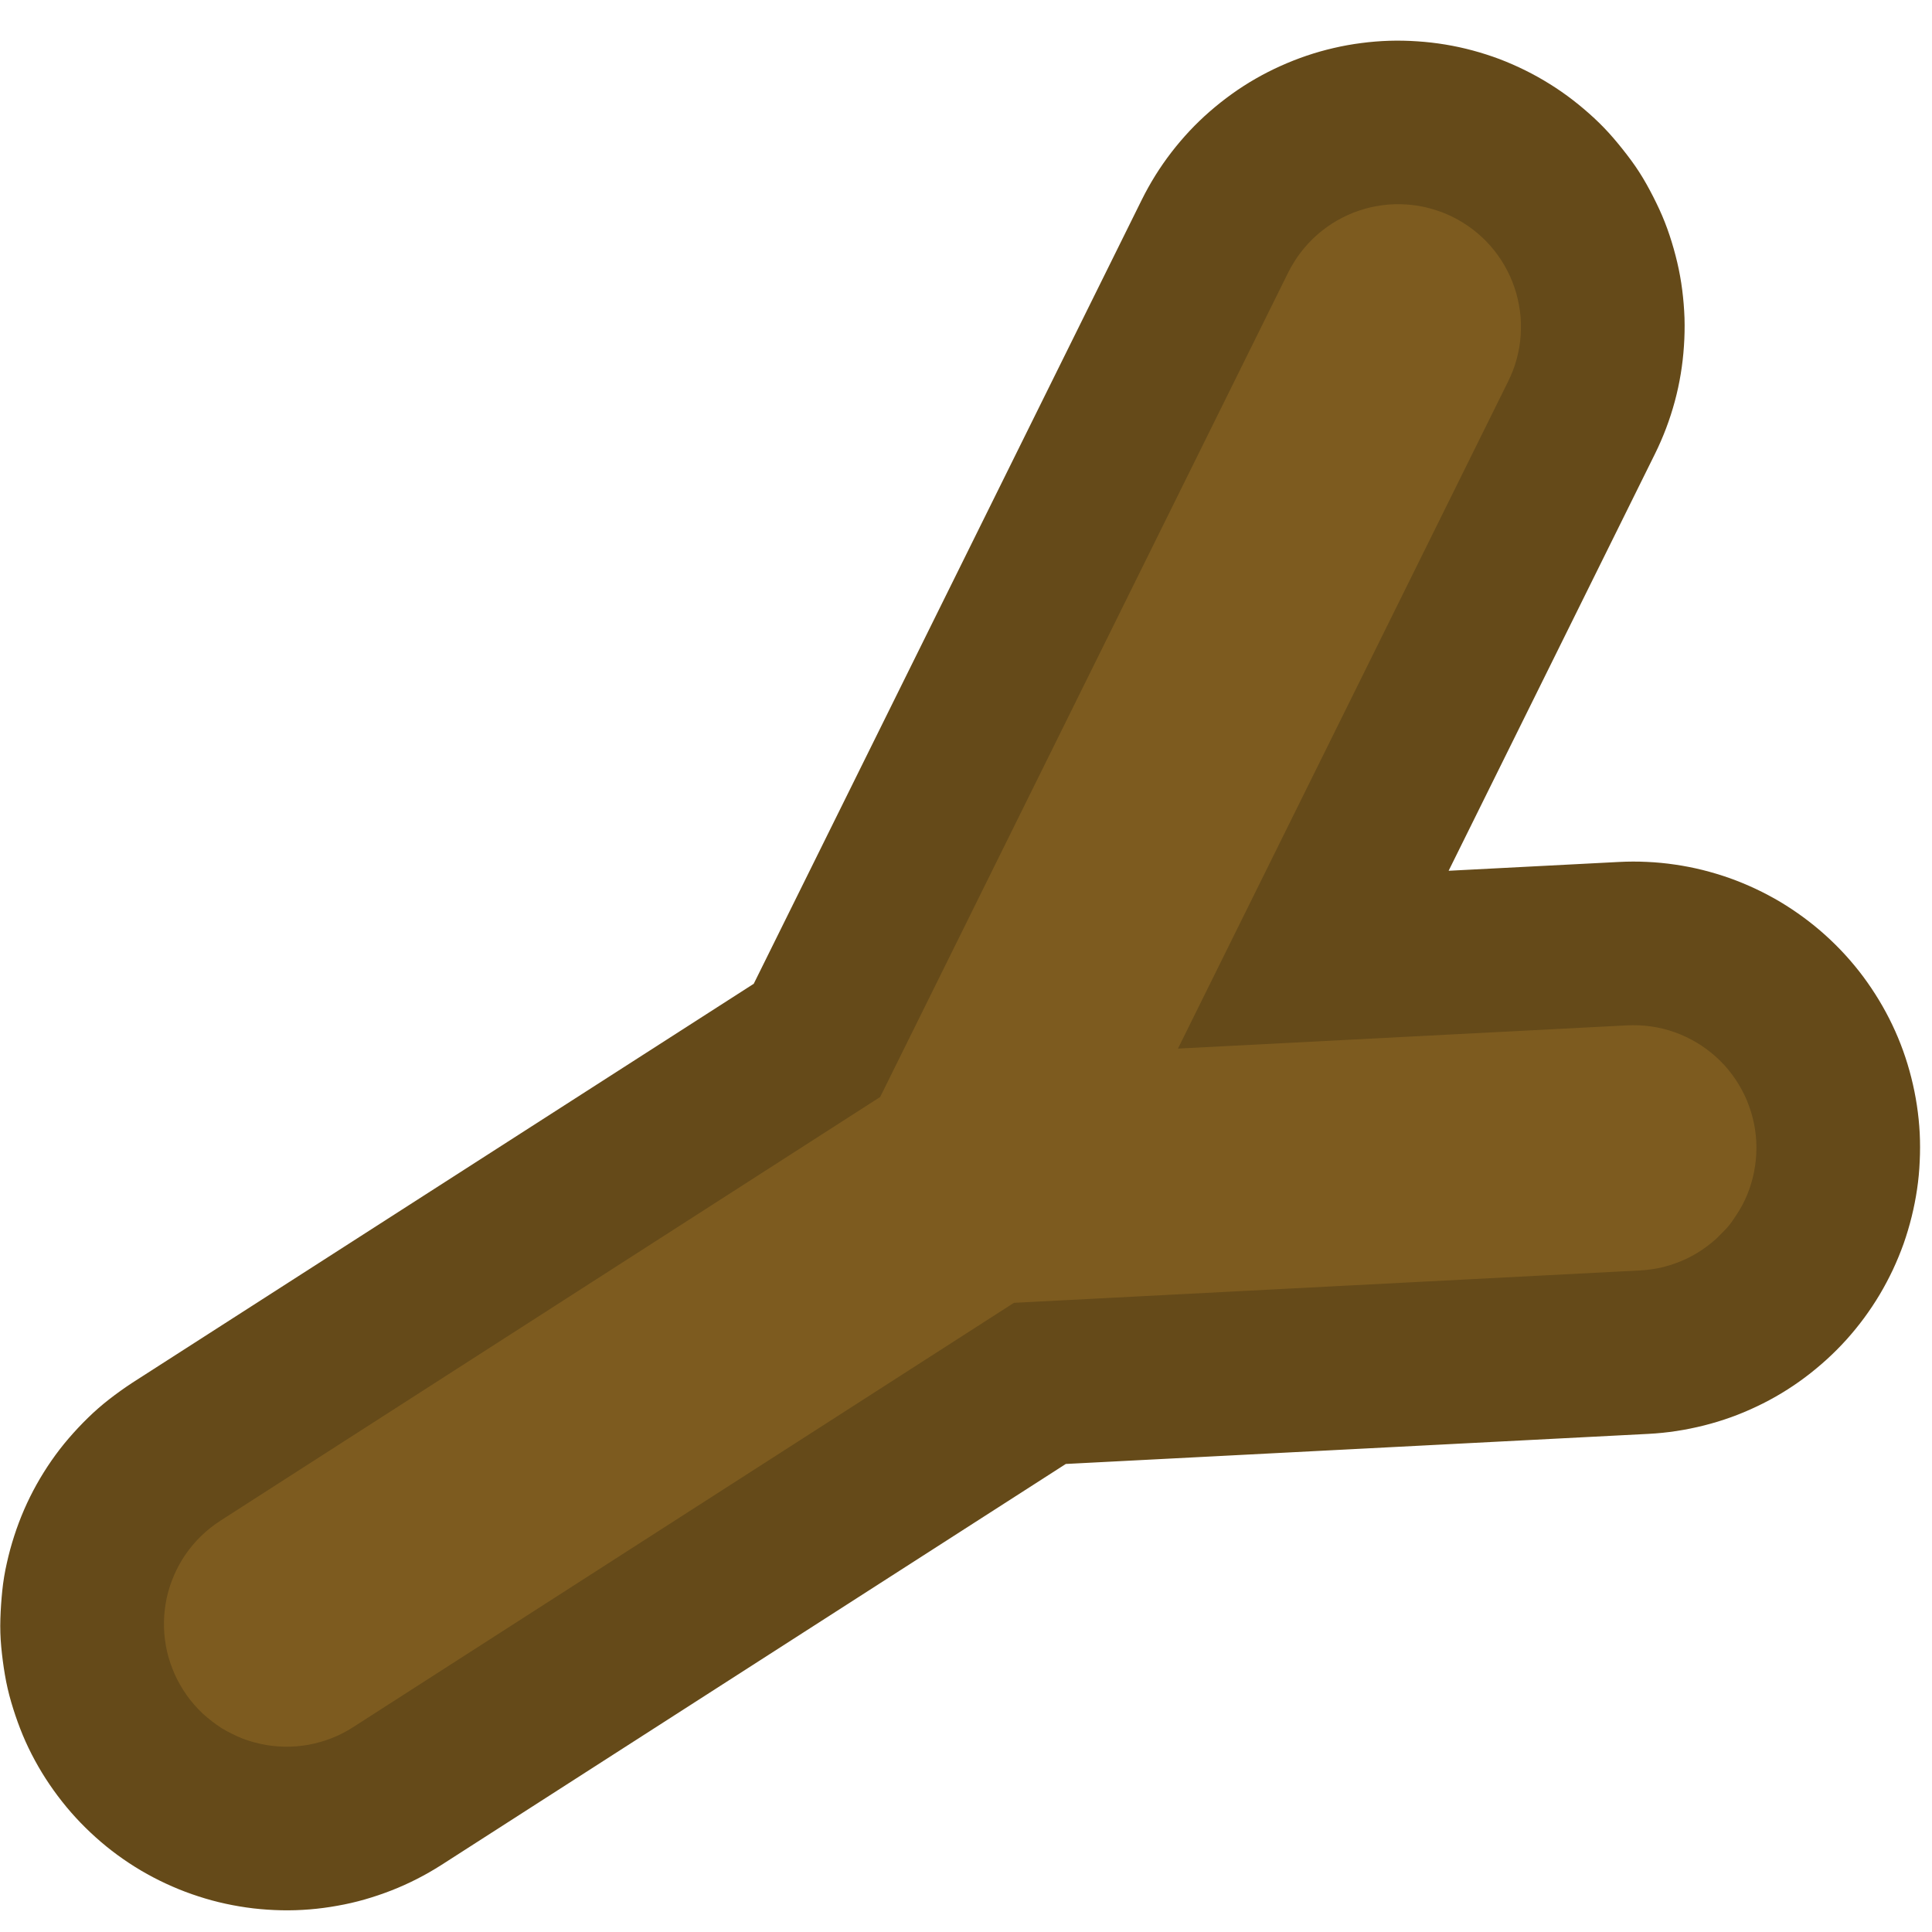 <?xml version="1.0" encoding="UTF-8" standalone="no"?>
<svg
   width="200"
   height="200"
   version="1.1"
   id="svg4"
   sodipodi:docname="stick.svg"
   inkscape:version="1.4 (86a8ad7, 2024-10-11)"
   xmlns:inkscape="http://www.inkscape.org/namespaces/inkscape"
   xmlns:sodipodi="http://sodipodi.sourceforge.net/DTD/sodipodi-0.dtd"
   xmlns="http://www.w3.org/2000/svg"
   xmlns:svg="http://www.w3.org/2000/svg">
  <defs
     id="defs4" />
  <sodipodi:namedview
     id="namedview4"
     pagecolor="#ffffff"
     bordercolor="#000000"
     borderopacity="0.25"
     inkscape:showpageshadow="2"
     inkscape:pageopacity="0.0"
     inkscape:pagecheckerboard="0"
     inkscape:deskcolor="#d1d1d1"
     inkscape:zoom="2.5295138"
     inkscape:cx="-8.6973236"
     inkscape:cy="106.14688"
     inkscape:window-width="1920"
     inkscape:window-height="1001"
     inkscape:window-x="-9"
     inkscape:window-y="-9"
     inkscape:window-maximized="1"
     inkscape:current-layer="svg4" />
  <path
     fill="#654a19"
     d="M 13.655,143.17 84.918,97.416 q 3.26,-2.093 6.936,-3.278 3.687,-1.186 7.553,-1.381 l 68.186,-3.527 q 1.452,-0.077 2.905,-0.006 1.458,0.065 2.905,0.279 1.435,0.207 2.846,0.557 1.417,0.356 2.786,0.836 1.375,0.492 2.691,1.109 1.322,0.622 2.573,1.363 1.245,0.747 2.419,1.612 1.174,0.866 2.253,1.838 1.085,0.978 2.063,2.051 0.984,1.079 1.856,2.247 0.866,1.168 1.618,2.413 0.753,1.245 1.381,2.561 0.628,1.316 1.12,2.685 0.492,1.369 0.848,2.786 0.356,1.405 0.575,2.846 0.219,1.441 0.296,2.893 0.071,1.458 0,2.911 -0.059,1.452 -0.273,2.893 -0.213,1.446 -0.563,2.857 -0.35,1.411 -0.83,2.786 -0.492,1.369 -1.109,2.691 -0.622,1.316 -1.363,2.567 -0.747,1.251 -1.612,2.425 -0.866,1.174 -1.838,2.253 -0.972,1.079 -2.057,2.063 -1.085,0.984 -2.241,1.85 -1.156,0.866 -2.413,1.624 -1.257,0.759 -2.567,1.375 -1.31,0.628 -2.68,1.12 -1.369,0.492 -2.786,0.848 -1.417,0.356 -2.846,0.575 -1.429,0.219 -2.899,0.296 l -68.186,3.521 -1.529,-29.599 16.018,24.94 -71.263,45.766 q -1.227,0.783 -2.525,1.446 -1.298,0.664 -2.65,1.192 -1.352,0.528 -2.757,0.931 -1.405,0.403 -2.834,0.652 -1.435,0.261 -2.887,0.379 -1.452,0.119 -2.905,0.089 -1.458,-0.03 -2.905,-0.196 -1.446,-0.172 -2.869,-0.48 -1.423,-0.308 -2.804,-0.759 -1.387,-0.445 -2.727,-1.032 -1.334,-0.581 -2.602,-1.286 -1.275,-0.711 -2.466,-1.541 -1.197,-0.83 -2.306,-1.778 -1.109,-0.949 -2.116,-1.992 -1.008,-1.043 -1.915,-2.193 -0.907,-1.15 -1.69,-2.365 -0.783,-1.215 -1.452,-2.519 -0.67,-1.304 -1.192,-2.656 -0.522,-1.352 -0.931,-2.751 -0.409,-1.399 -0.652,-2.834 -0.243,-1.435 -0.379,-2.887 -0.136,-1.452 -0.089,-2.905 0.047,-1.452 0.196,-2.905 0.148,-1.452 0.474,-2.869 0.314,-1.423 0.765,-2.81 0.445,-1.381 1.026,-2.721 0.581,-1.334 1.292,-2.608 0.711,-1.269 1.541,-2.466 0.83,-1.197 1.778,-2.3 0.949,-1.103 1.992,-2.122 1.043,-1.02 2.193,-1.915 1.15,-0.895 2.359,-1.69 M 74.378,109.213 118.187,20.699 q 0.646,-1.304 1.417,-2.543 0.771,-1.233 1.66,-2.389 0.889,-1.15 1.879,-2.211 1.002,-1.067 2.099,-2.022 1.097,-0.954 2.276,-1.802 1.18,-0.848 2.448,-1.577 1.269,-0.729 2.591,-1.322 1.328,-0.599 2.703,-1.067 1.381,-0.468 2.798,-0.794 1.423,-0.332 2.863,-0.516 1.446,-0.19 2.905,-0.237 1.452,-0.042 2.905,0.059 1.452,0.095 2.887,0.332 1.441,0.237 2.846,0.617 1.405,0.379 2.768,0.889 1.363,0.522 2.668,1.168 1.304,0.646 2.537,1.417 1.239,0.771 2.389,1.66 1.15,0.889 2.217,1.879 1.067,0.99 2.016,2.099 0.949,1.109 1.808,2.276 0.86,1.168 1.577,2.448 0.717,1.28 1.322,2.591 0.605,1.31 1.067,2.703 0.462,1.393 0.794,2.804 0.332,1.411 0.516,2.857 0.184,1.446 0.237,2.905 0.042,1.452 -0.059,2.905 -0.095,1.452 -0.332,2.887 -0.237,1.441 -0.617,2.846 -0.379,1.405 -0.895,2.768 -0.516,1.363 -1.162,2.668 l -43.809,88.514 q -0.646,1.304 -1.417,2.543 -0.771,1.233 -1.66,2.389 -0.889,1.15 -1.885,2.211 -0.996,1.067 -2.093,2.022 -1.097,0.954 -2.276,1.802 -1.18,0.848 -2.448,1.577 -1.269,0.729 -2.591,1.322 -1.328,0.599 -2.709,1.067 -1.375,0.468 -2.798,0.794 -1.423,0.326 -2.857,0.516 -1.446,0.19 -2.905,0.237 -1.452,0.042 -2.905,-0.059 -1.452,-0.089 -2.893,-0.332 -1.435,-0.237 -2.84,-0.617 -1.405,-0.379 -2.768,-0.889 -1.363,-0.522 -2.668,-1.168 -1.304,-0.646 -2.537,-1.417 -1.239,-0.771 -2.389,-1.66 -1.15,-0.889 -2.217,-1.879 -1.067,-0.99 -2.016,-2.099 -0.966,-1.091 -1.808,-2.276 -0.848,-1.186 -1.577,-2.448 -0.723,-1.263 -1.322,-2.591 -0.599,-1.328 -1.067,-2.703 -0.468,-1.375 -0.794,-2.798 -0.326,-1.423 -0.516,-2.863 -0.19,-1.441 -0.237,-2.905 -0.042,-1.452 0.059,-2.905 0.095,-1.452 0.332,-2.887 0.237,-1.441 0.617,-2.846 0.379,-1.405 0.895,-2.768 0.516,-1.363 1.162,-2.668"
     id="path1"
     style="stroke-width:5.928" />
  <path
     fill="#7d5b1f"
     d="M 22.808,157.427 94.071,111.662 q 2.846,-1.82 6.207,-1.992 l 68.192,-3.527 q 0.622,-0.03 1.245,0 0.622,0.03 1.245,0.119 0.611,0.089 1.215,0.237 0.611,0.154 1.198,0.362 0.587,0.207 1.15,0.474 0.563,0.267 1.103,0.587 0.539,0.32 1.037,0.688 0.498,0.368 0.966,0.788 0.468,0.421 0.889,0.877 0.415,0.462 0.788,0.966 0.373,0.498 0.694,1.032 0.32,0.534 0.593,1.097 0.273,0.563 0.474,1.15 0.219,0.593 0.368,1.192 0.154,0.611 0.249,1.227 0.095,0.617 0.124,1.239 0.036,0.622 0,1.245 -0.024,0.622 -0.119,1.245 -0.089,0.617 -0.237,1.221 -0.148,0.605 -0.356,1.192 -0.207,0.587 -0.474,1.156 -0.267,0.569 -0.593,1.097 -0.326,0.528 -0.682,1.043 -0.356,0.516 -0.788,0.96 -0.433,0.445 -0.883,0.889 -0.462,0.415 -0.96,0.788 -0.498,0.373 -1.037,0.7 -0.539,0.326 -1.097,0.593 -0.563,0.261 -1.15,0.474 -0.587,0.213 -1.186,0.368 -0.611,0.154 -1.227,0.243 -0.617,0.089 -1.245,0.124 l -68.18,3.527 -0.658,-12.686 6.865,10.689 -71.263,45.76 q -0.528,0.338 -1.079,0.622 -0.557,0.285 -1.138,0.51 -0.581,0.231 -1.186,0.397 -0.593,0.172 -1.209,0.285 -0.617,0.107 -1.239,0.16 -0.622,0.047 -1.245,0.036 -0.622,-0.012 -1.245,-0.083 -0.622,-0.071 -1.227,-0.207 -0.605,-0.136 -1.203,-0.32 -0.599,-0.184 -1.168,-0.445 -0.569,-0.261 -1.114,-0.551 -0.545,-0.29 -1.061,-0.664 -0.516,-0.373 -0.984,-0.759 -0.468,-0.385 -0.913,-0.854 -0.445,-0.468 -0.818,-0.937 -0.373,-0.468 -0.723,-1.02 -0.35,-0.551 -0.622,-1.079 -0.273,-0.528 -0.51,-1.138 -0.237,-0.611 -0.403,-1.18 -0.166,-0.569 -0.279,-1.215 -0.113,-0.646 -0.16,-1.233 -0.047,-0.587 -0.036,-1.245 0.006,-0.628 0.083,-1.245 0.071,-0.622 0.202,-1.233 0.136,-0.605 0.326,-1.203 0.196,-0.593 0.445,-1.162 0.249,-0.575 0.551,-1.12 0.302,-0.545 0.658,-1.055 0.356,-0.51 0.765,-0.99 0.409,-0.48 0.854,-0.907 0.445,-0.427 0.937,-0.818 0.492,-0.391 1.014,-0.723 M 89.548,116.724 133.357,28.205 q 0.279,-0.557 0.611,-1.085 0.326,-0.534 0.711,-1.026 0.379,-0.492 0.806,-0.949 0.427,-0.456 0.895,-0.866 0.474,-0.415 0.978,-0.771 0.51,-0.368 1.049,-0.676 0.539,-0.308 1.109,-0.569 0.569,-0.261 1.162,-0.456 0.593,-0.202 1.198,-0.344 0.611,-0.136 1.227,-0.219 0.622,-0.083 1.245,-0.101 0.622,-0.018 1.245,0.024 0.622,0.042 1.239,0.142 0.617,0.101 1.215,0.267 0.599,0.166 1.186,0.379 0.587,0.225 1.144,0.498 0.563,0.279 1.091,0.611 0.534,0.332 1.026,0.711 0.492,0.379 0.949,0.806 0.456,0.427 0.866,0.895 0.415,0.474 0.771,0.978 0.368,0.51 0.676,1.049 0.308,0.539 0.569,1.109 0.255,0.569 0.456,1.162 0.202,0.593 0.338,1.197 0.136,0.605 0.225,1.227 0.089,0.622 0.101,1.245 0.012,0.622 -0.024,1.245 -0.036,0.622 -0.142,1.239 -0.107,0.617 -0.267,1.221 -0.16,0.605 -0.385,1.186 -0.225,0.581 -0.498,1.138 l -43.809,88.52 q -0.273,0.557 -0.605,1.085 -0.332,0.534 -0.711,1.026 -0.379,0.492 -0.806,0.949 -0.427,0.456 -0.895,0.866 -0.474,0.415 -0.978,0.771 -0.51,0.368 -1.049,0.676 -0.539,0.308 -1.109,0.569 -0.569,0.261 -1.162,0.456 -0.593,0.202 -1.197,0.344 -0.611,0.136 -1.227,0.219 -0.622,0.083 -1.245,0.101 -0.622,0.018 -1.245,-0.024 -0.622,-0.042 -1.245,-0.142 -0.622,-0.101 -1.215,-0.267 -0.599,-0.16 -1.186,-0.379 -0.581,-0.225 -1.144,-0.498 -0.557,-0.279 -1.085,-0.611 -0.534,-0.332 -1.026,-0.711 -0.492,-0.379 -0.949,-0.806 -0.456,-0.427 -0.866,-0.895 -0.415,-0.474 -0.771,-0.978 -0.368,-0.51 -0.676,-1.049 -0.308,-0.539 -0.569,-1.109 -0.255,-0.569 -0.456,-1.162 -0.202,-0.593 -0.344,-1.198 -0.142,-0.605 -0.219,-1.227 -0.077,-0.622 -0.101,-1.245 -0.024,-0.622 0.024,-1.245 0.047,-0.622 0.142,-1.239 0.095,-0.617 0.267,-1.215 0.172,-0.599 0.385,-1.186 0.219,-0.593 0.492,-1.144"
     id="path2"
     style="stroke-width:5.928" />
</svg>

